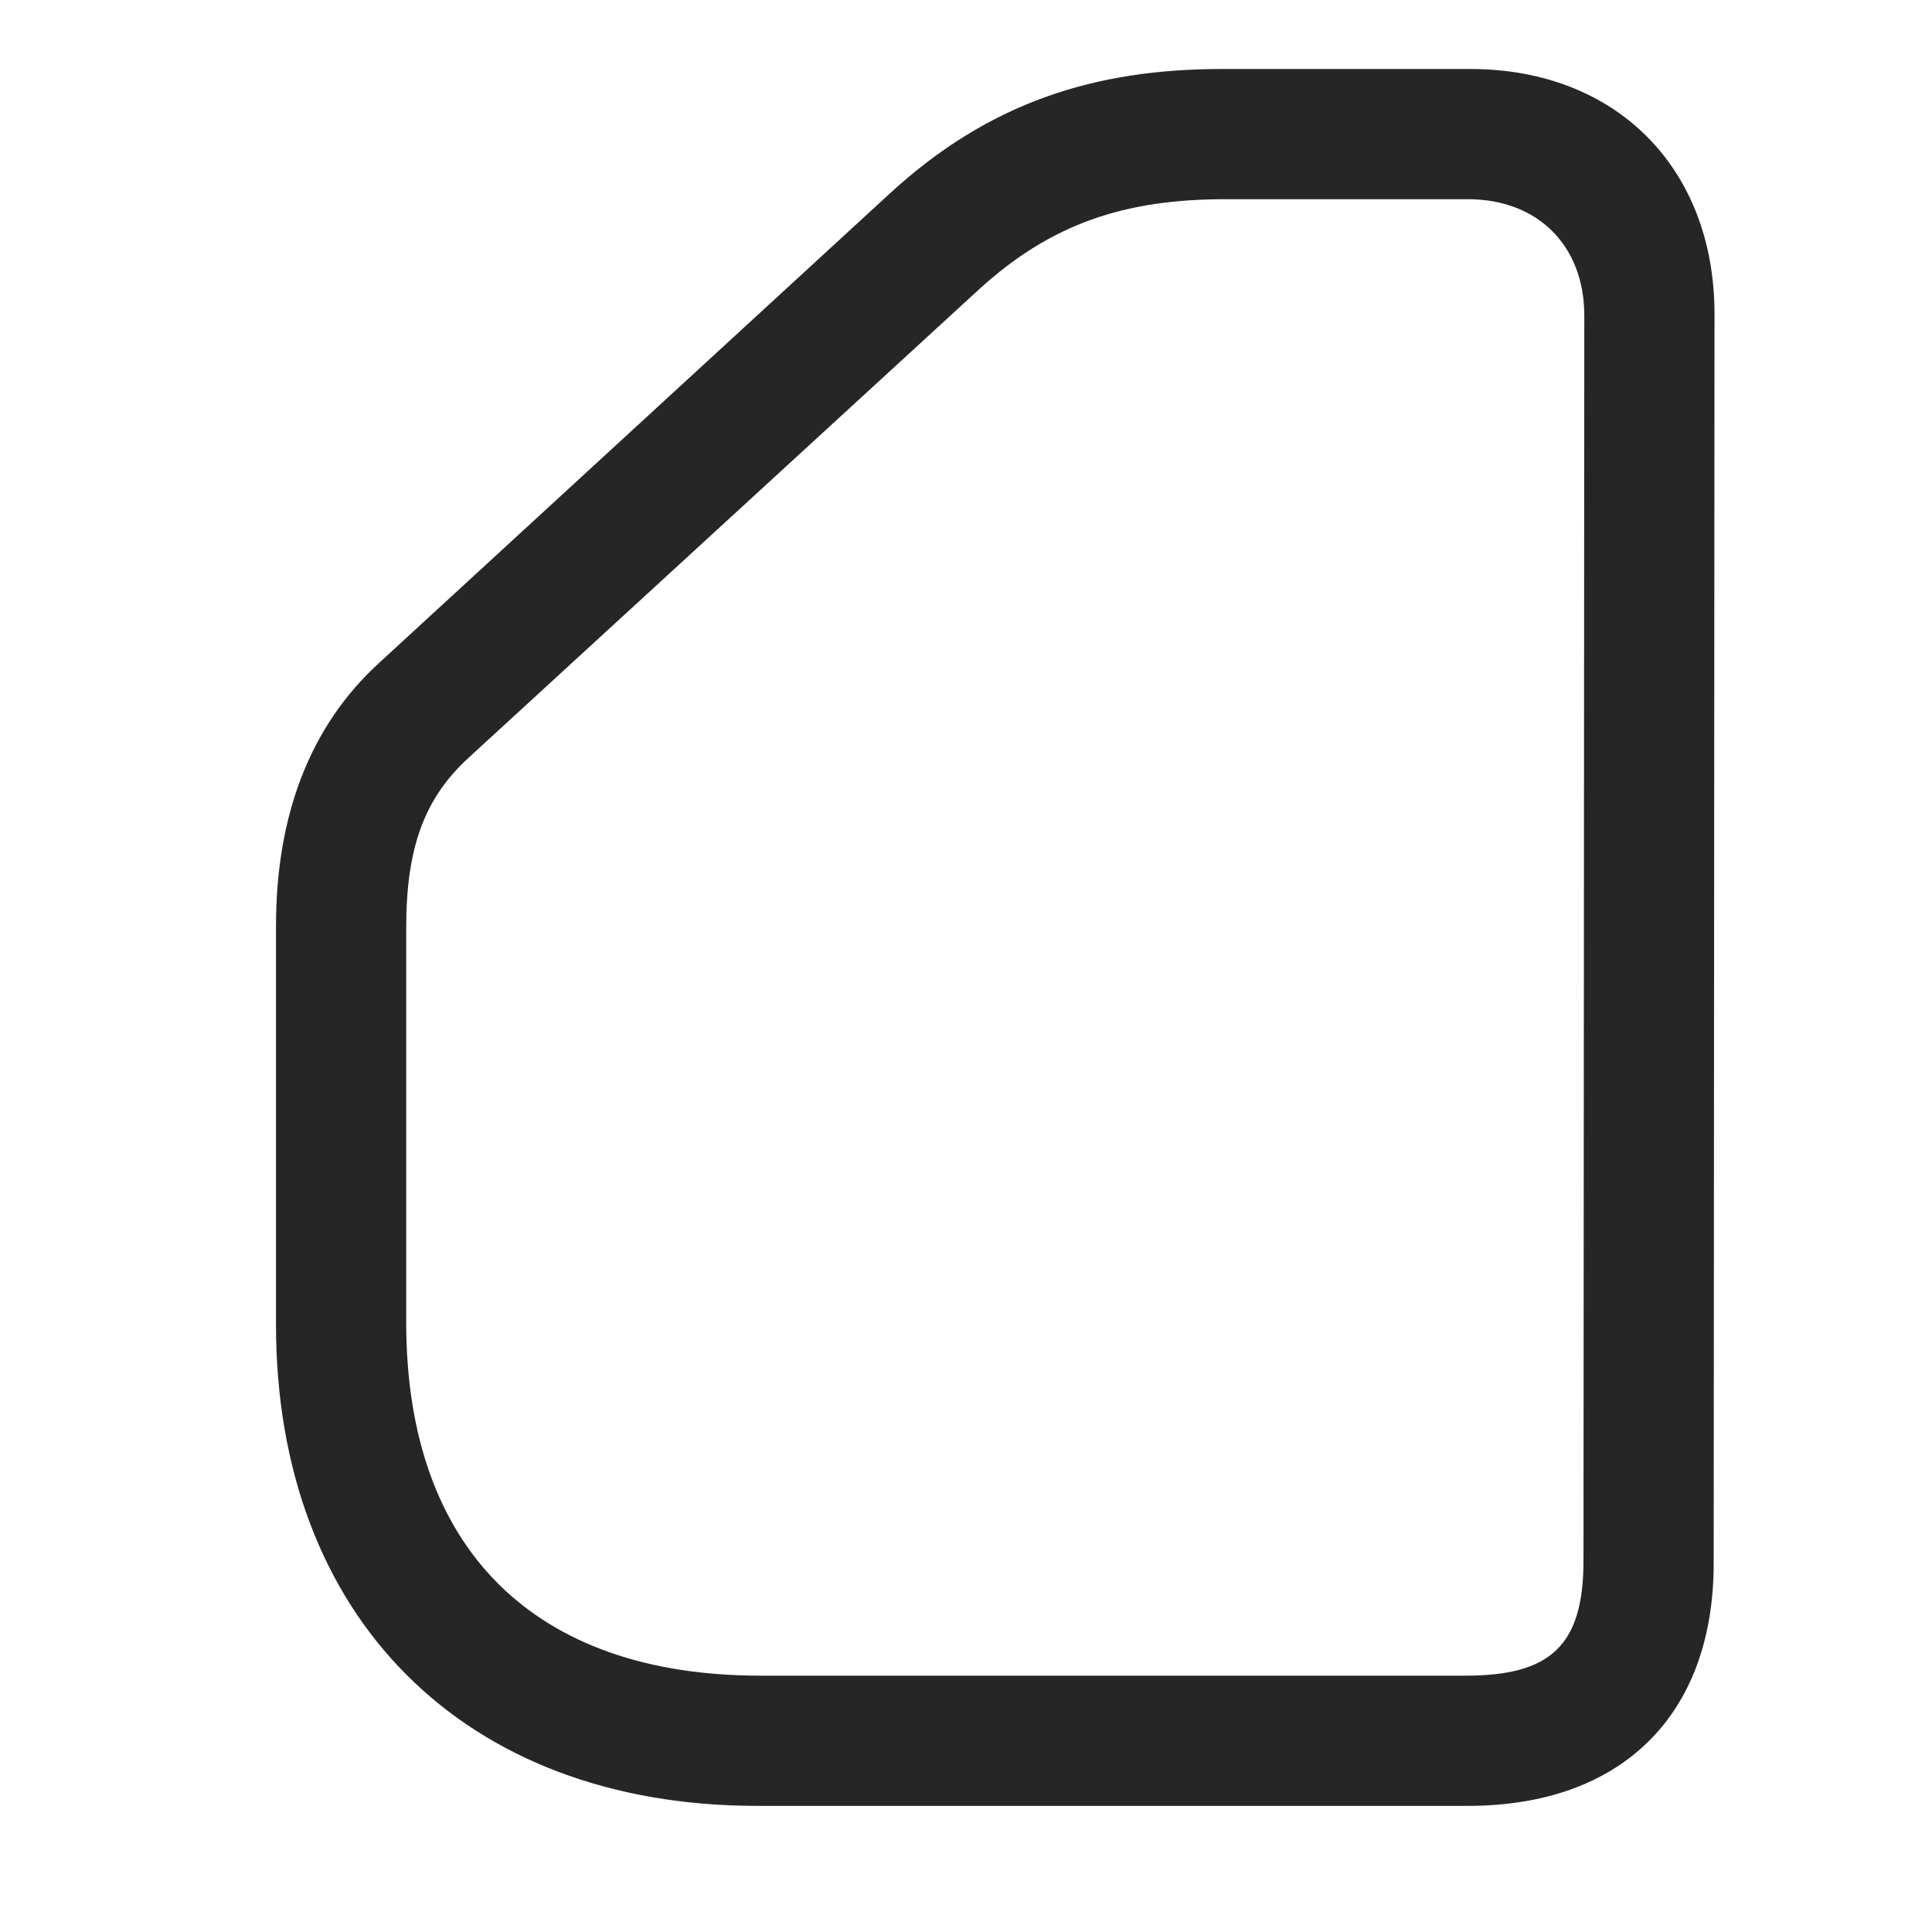 <svg width="28" height="28" viewBox="0 0 28 28" fill="none" xmlns="http://www.w3.org/2000/svg">
<path d="M10.973 26.172H21.273C23.5 26.172 24.836 24.859 24.836 22.656L24.848 4.551C24.848 2.43 23.418 1 21.309 1H17.711C15.871 1 14.336 1.48 12.895 2.805L5.488 9.613C4.492 10.527 4 11.816 4 13.422V19.199C4 23.441 6.73 26.172 10.973 26.172ZM11.02 24.285C7.738 24.285 5.887 22.445 5.887 19.164V13.445C5.887 12.273 6.156 11.559 6.801 10.973L14.195 4.188C15.238 3.238 16.305 2.887 17.758 2.887H21.273C22.293 2.887 22.961 3.566 22.961 4.574L22.949 22.621C22.949 23.863 22.457 24.285 21.238 24.285H11.02Z" fill="black" fill-opacity="0.85"/>
</svg>
